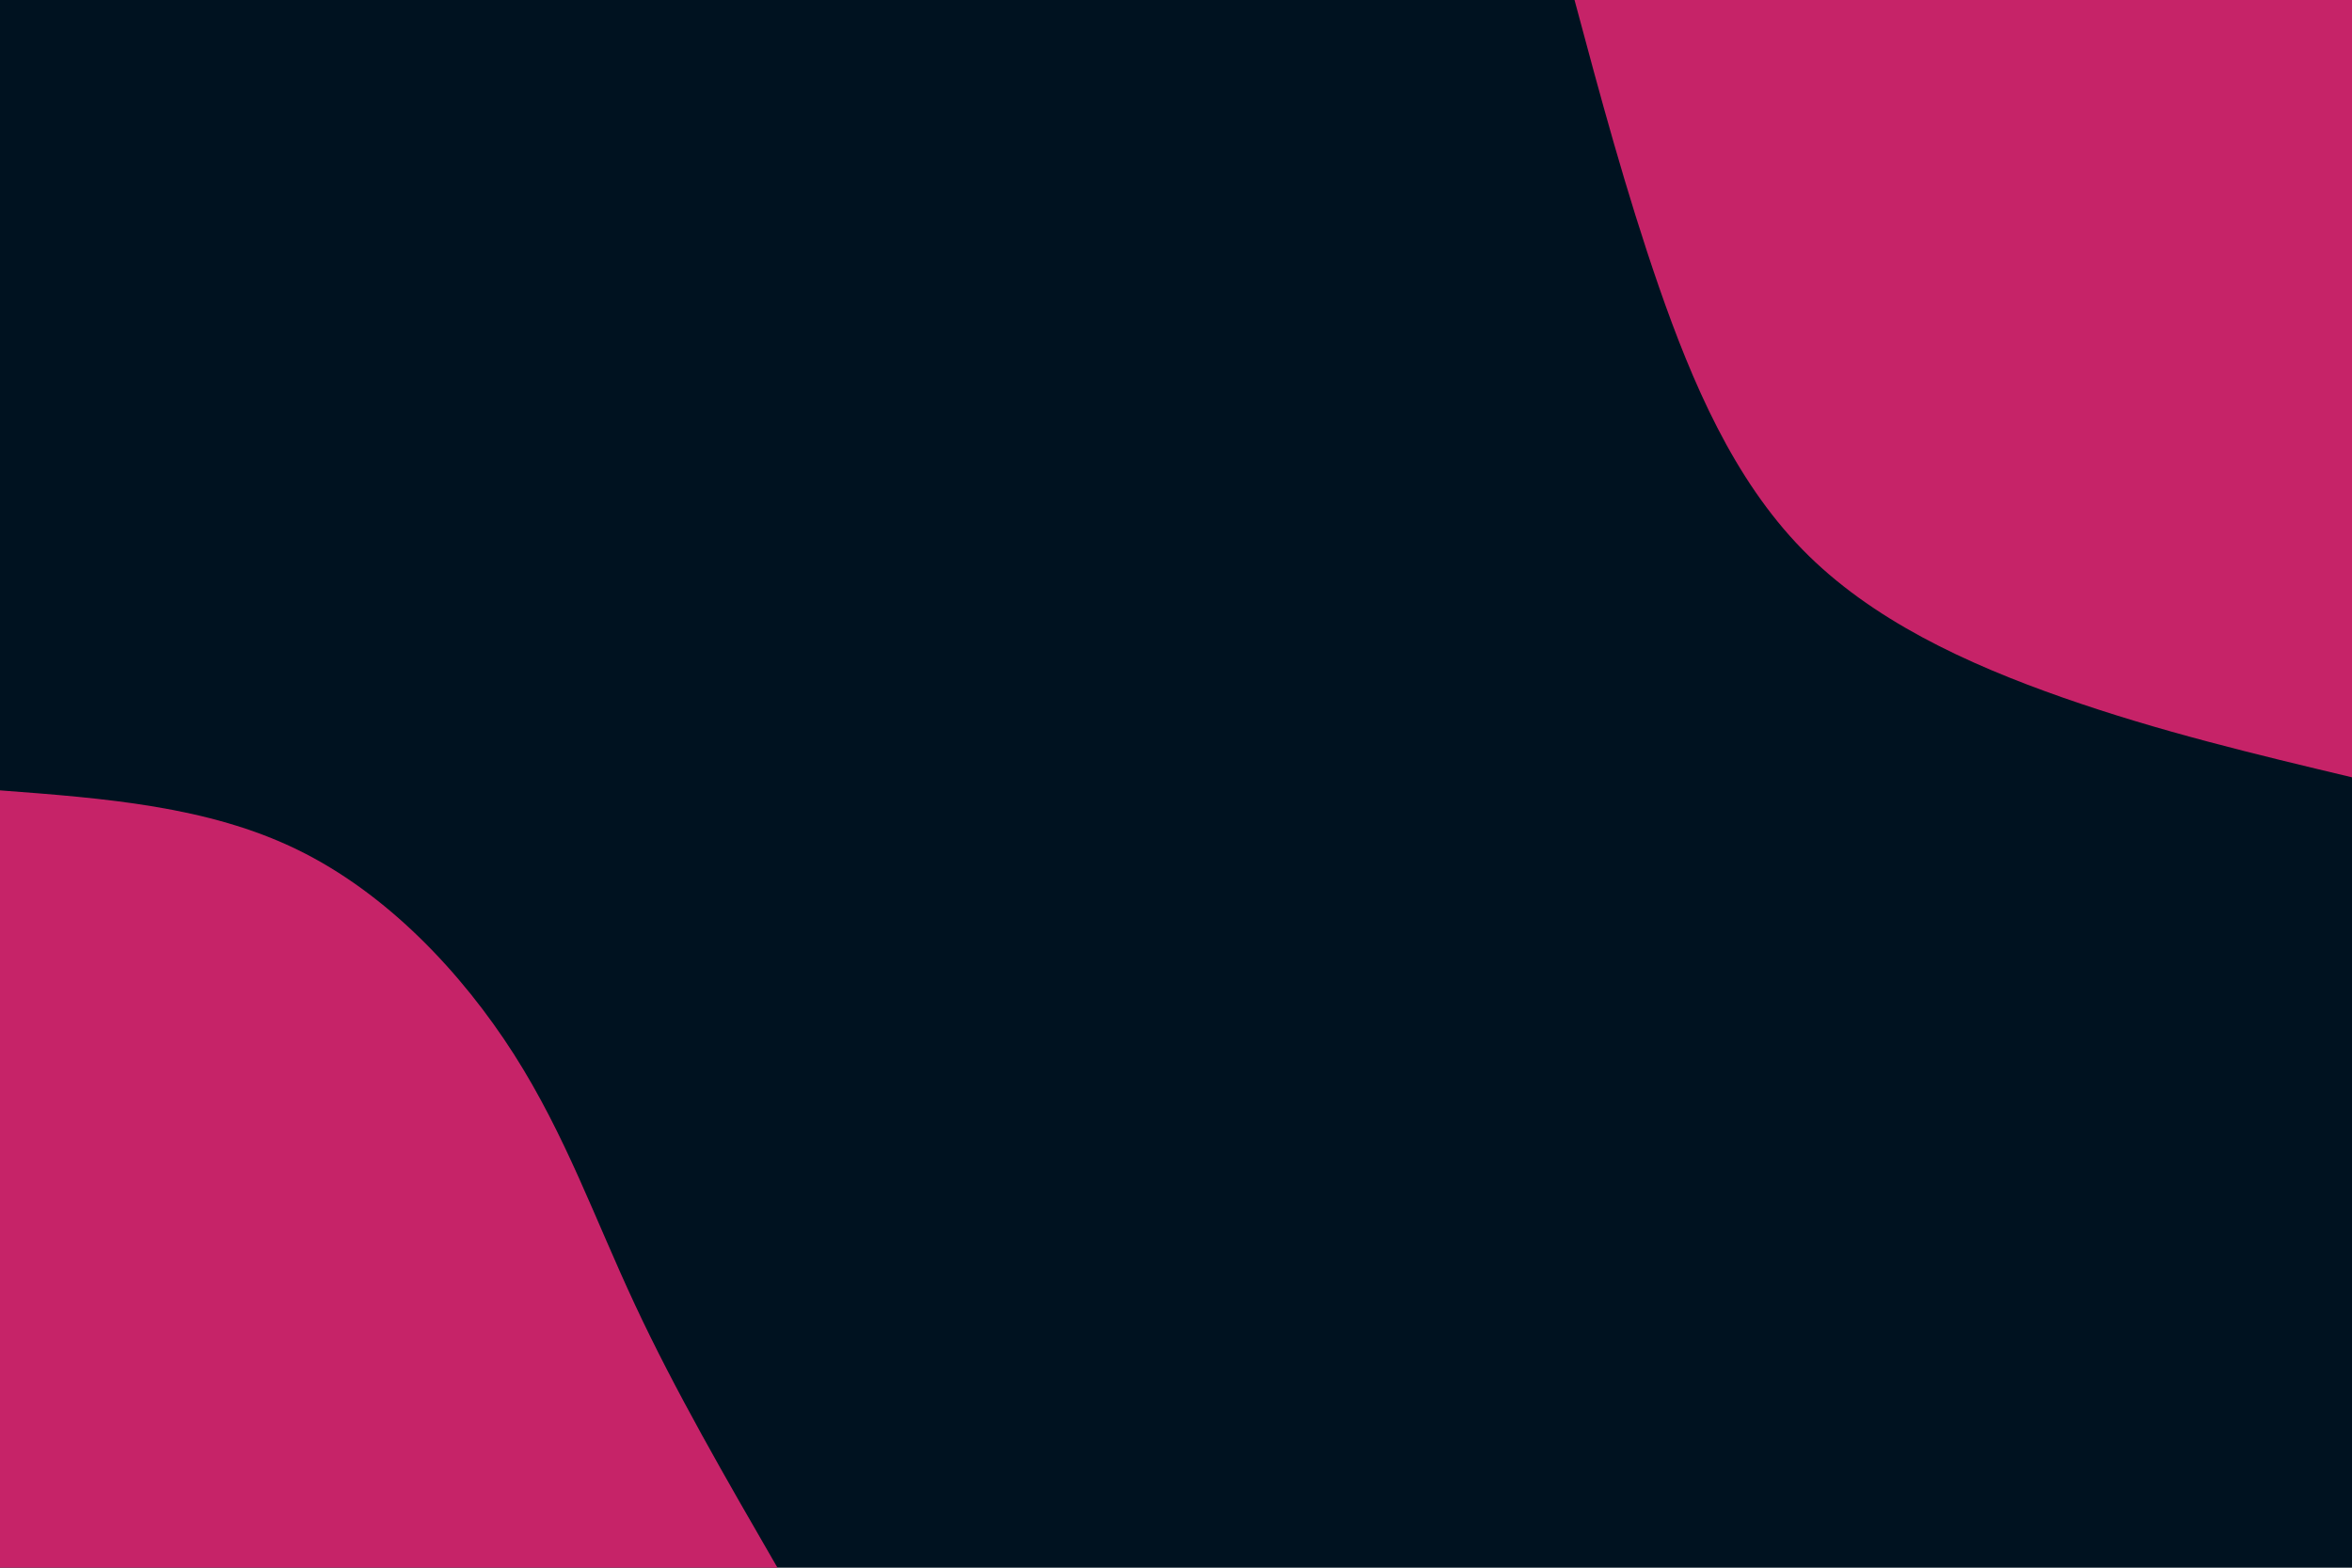 <svg id="visual" viewBox="0 0 900 600" width="900" height="600" xmlns="http://www.w3.org/2000/svg" xmlns:xlink="http://www.w3.org/1999/xlink" version="1.1"><rect x="0" y="0" width="900" height="600" fill="#001220"></rect><defs><linearGradient id="grad1_0" x1="33.3%" y1="0%" x2="100%" y2="100%"><stop offset="20%" stop-color="#001220" stop-opacity="1"></stop><stop offset="80%" stop-color="#001220" stop-opacity="1"></stop></linearGradient></defs><defs><linearGradient id="grad2_0" x1="0%" y1="0%" x2="66.7%" y2="100%"><stop offset="20%" stop-color="#001220" stop-opacity="1"></stop><stop offset="80%" stop-color="#001220" stop-opacity="1"></stop></linearGradient></defs><g transform="translate(900, 0)"><path d="M0 297.5C-36.9 288.7 -73.8 279.9 -110.6 267C-147.4 254.1 -184.1 237.2 -210.3 210.3C-236.6 183.4 -252.4 146.6 -265.2 109.8C-277.9 73.1 -287.7 36.6 -297.5 0L0 0Z" fill="#C62368"></path></g><g transform="translate(0, 600)"><path d="M0 -297.5C39.8 -294.5 79.6 -291.5 113.8 -274.8C148.1 -258.1 176.7 -227.7 196.6 -196.6C216.5 -165.4 227.6 -133.5 243 -100.6C258.3 -67.8 277.9 -33.9 297.5 0L0 0Z" fill="#C62368"></path></g></svg>